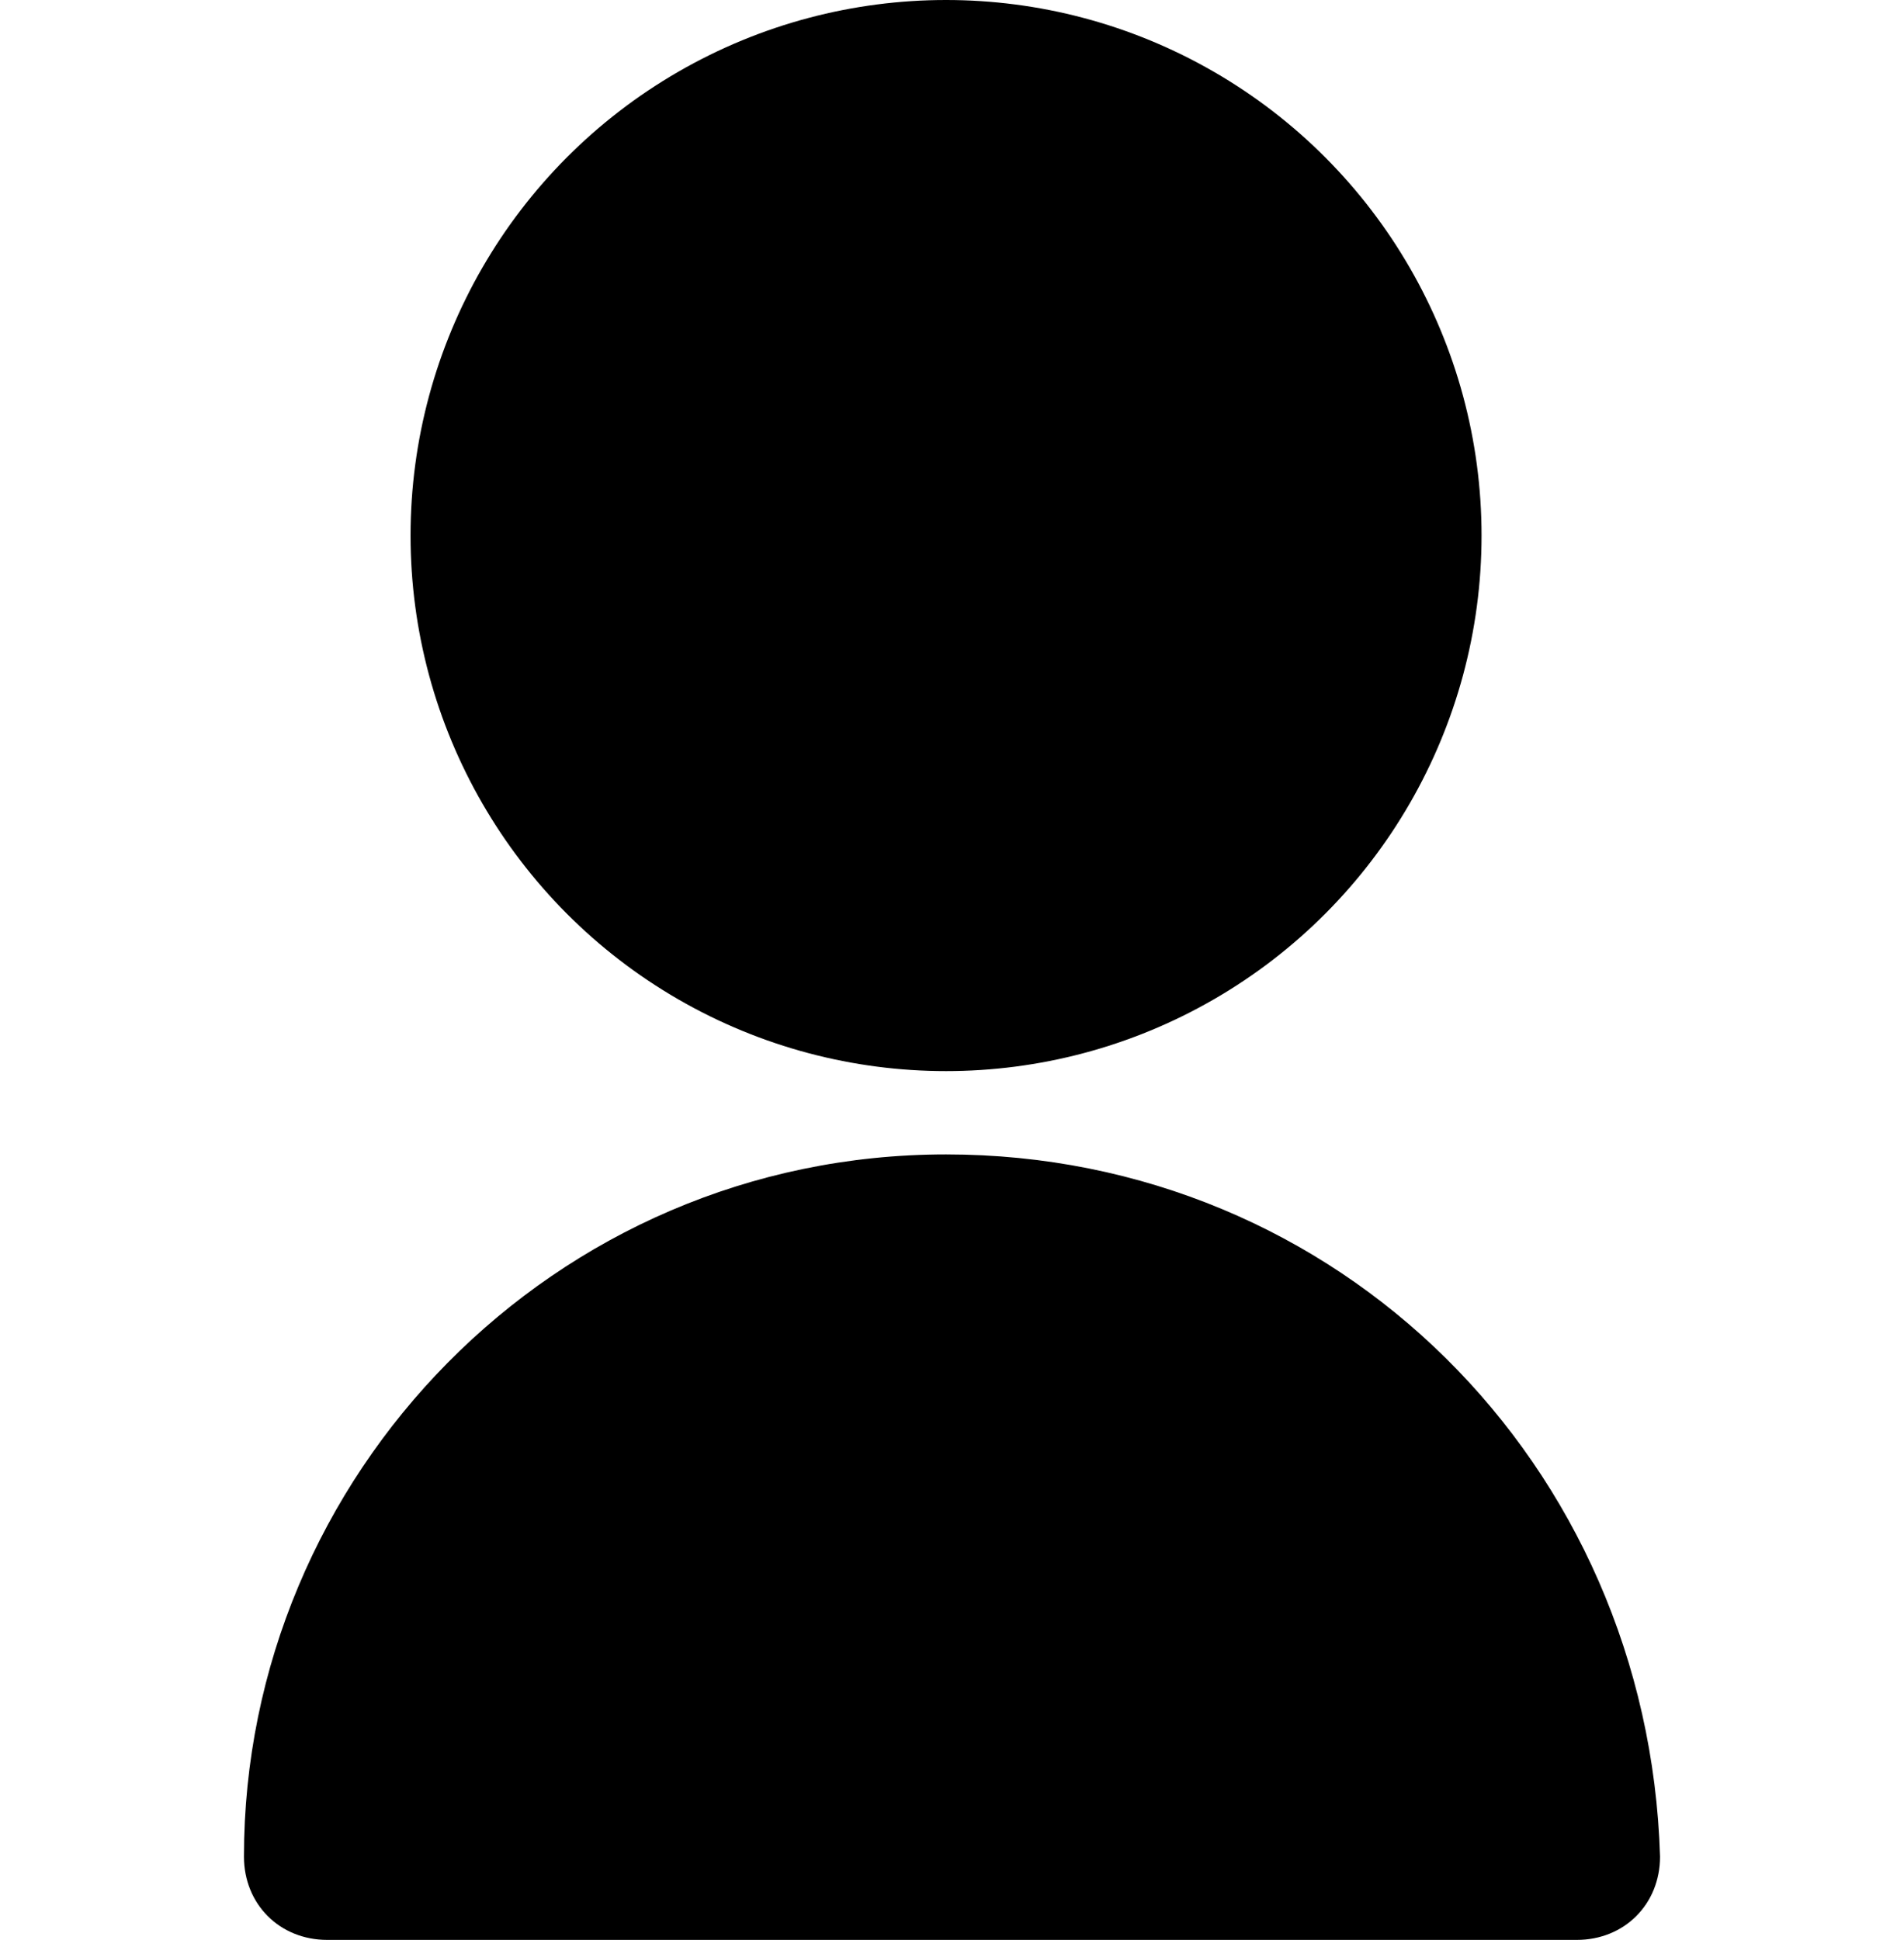 <?xml version="1.0" encoding="UTF-8"?>
<svg id="_레이어_2" data-name="레이어 2" xmlns="http://www.w3.org/2000/svg" viewBox="0 0 16 16.3">
  <defs>
    <style>
      .cls-1 {
        fill: none;
      }
    </style>
  </defs>
  <g id="Layer_2" data-name="Layer 2">
    <g>
      <circle cx="7.95" cy="4.5" r="4.5"/>
      <path d="m7.95,9.7c-3.3,0-5.9,2.7-5.9,5.9,0,.4.3.7.7.7h10.5c.4,0,.7-.3.7-.7-.1-3.3-2.7-5.9-6-5.9Z"/>
    </g>
    <rect class="cls-1" y=".15" width="16" height="16"/>
  </g>
</svg>